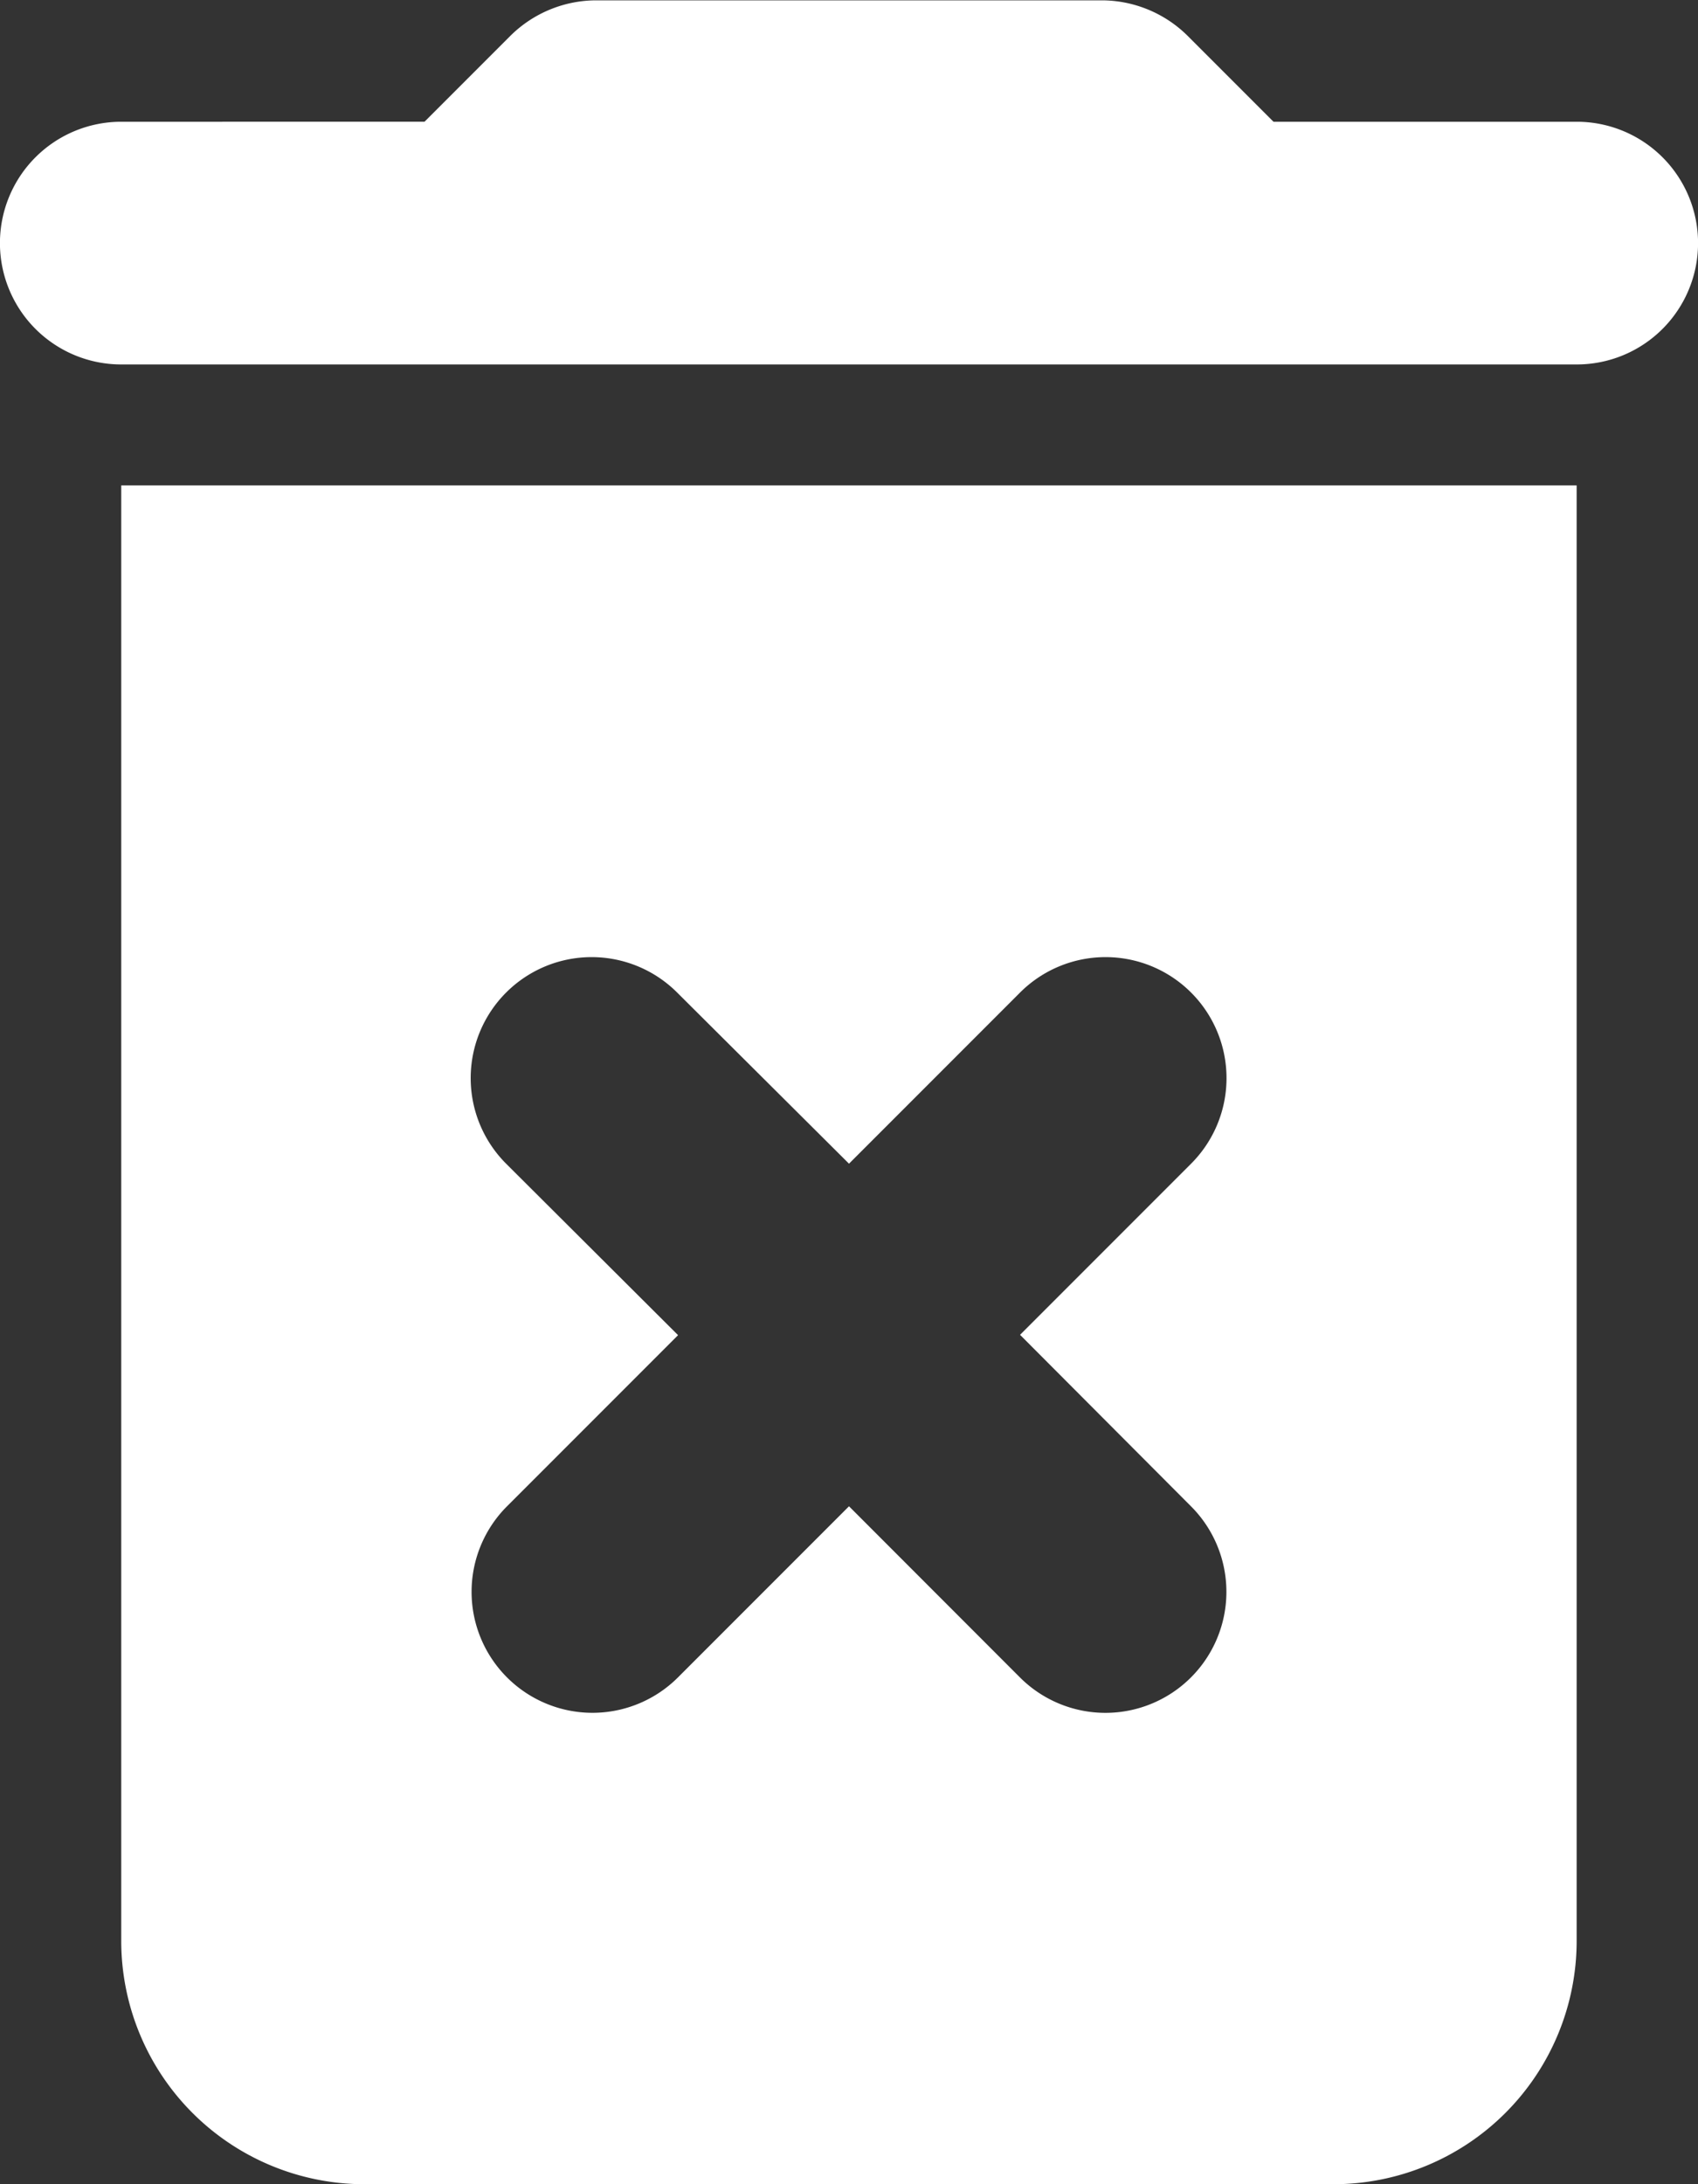 <svg xmlns="http://www.w3.org/2000/svg" width="15" height="19.286" viewBox="0 0 15 19.286">
  <rect x="0" y="0" width="15" height="19.286" fill="#333333" stroke="none"/>
  <path id="Icon_material-round-delete-forever" data-name="Icon material-round-delete-forever" d="M8.571,21.643a2.149,2.149,0,0,0,2.143,2.143h8.571a2.149,2.149,0,0,0,2.143-2.143V8.786H8.571Zm3.4-6.868a1.068,1.068,0,1,1,1.511-1.511L15,14.775l1.511-1.511a1.068,1.068,0,1,1,1.511,1.511l-1.511,1.511L18.021,17.8a1.068,1.068,0,1,1-1.511,1.511L15,17.8l-1.511,1.511A1.068,1.068,0,1,1,11.979,17.8l1.511-1.511Zm9.461-9.2H18.75l-.761-.761a1.081,1.081,0,0,0-.75-.311H12.761a1.081,1.081,0,0,0-.75.311l-.761.761H8.571a1.071,1.071,0,1,0,0,2.143H21.429a1.071,1.071,0,0,0,0-2.143Z" transform="translate(-7.5 -4.5)" fill="#fff"/>
</svg>
